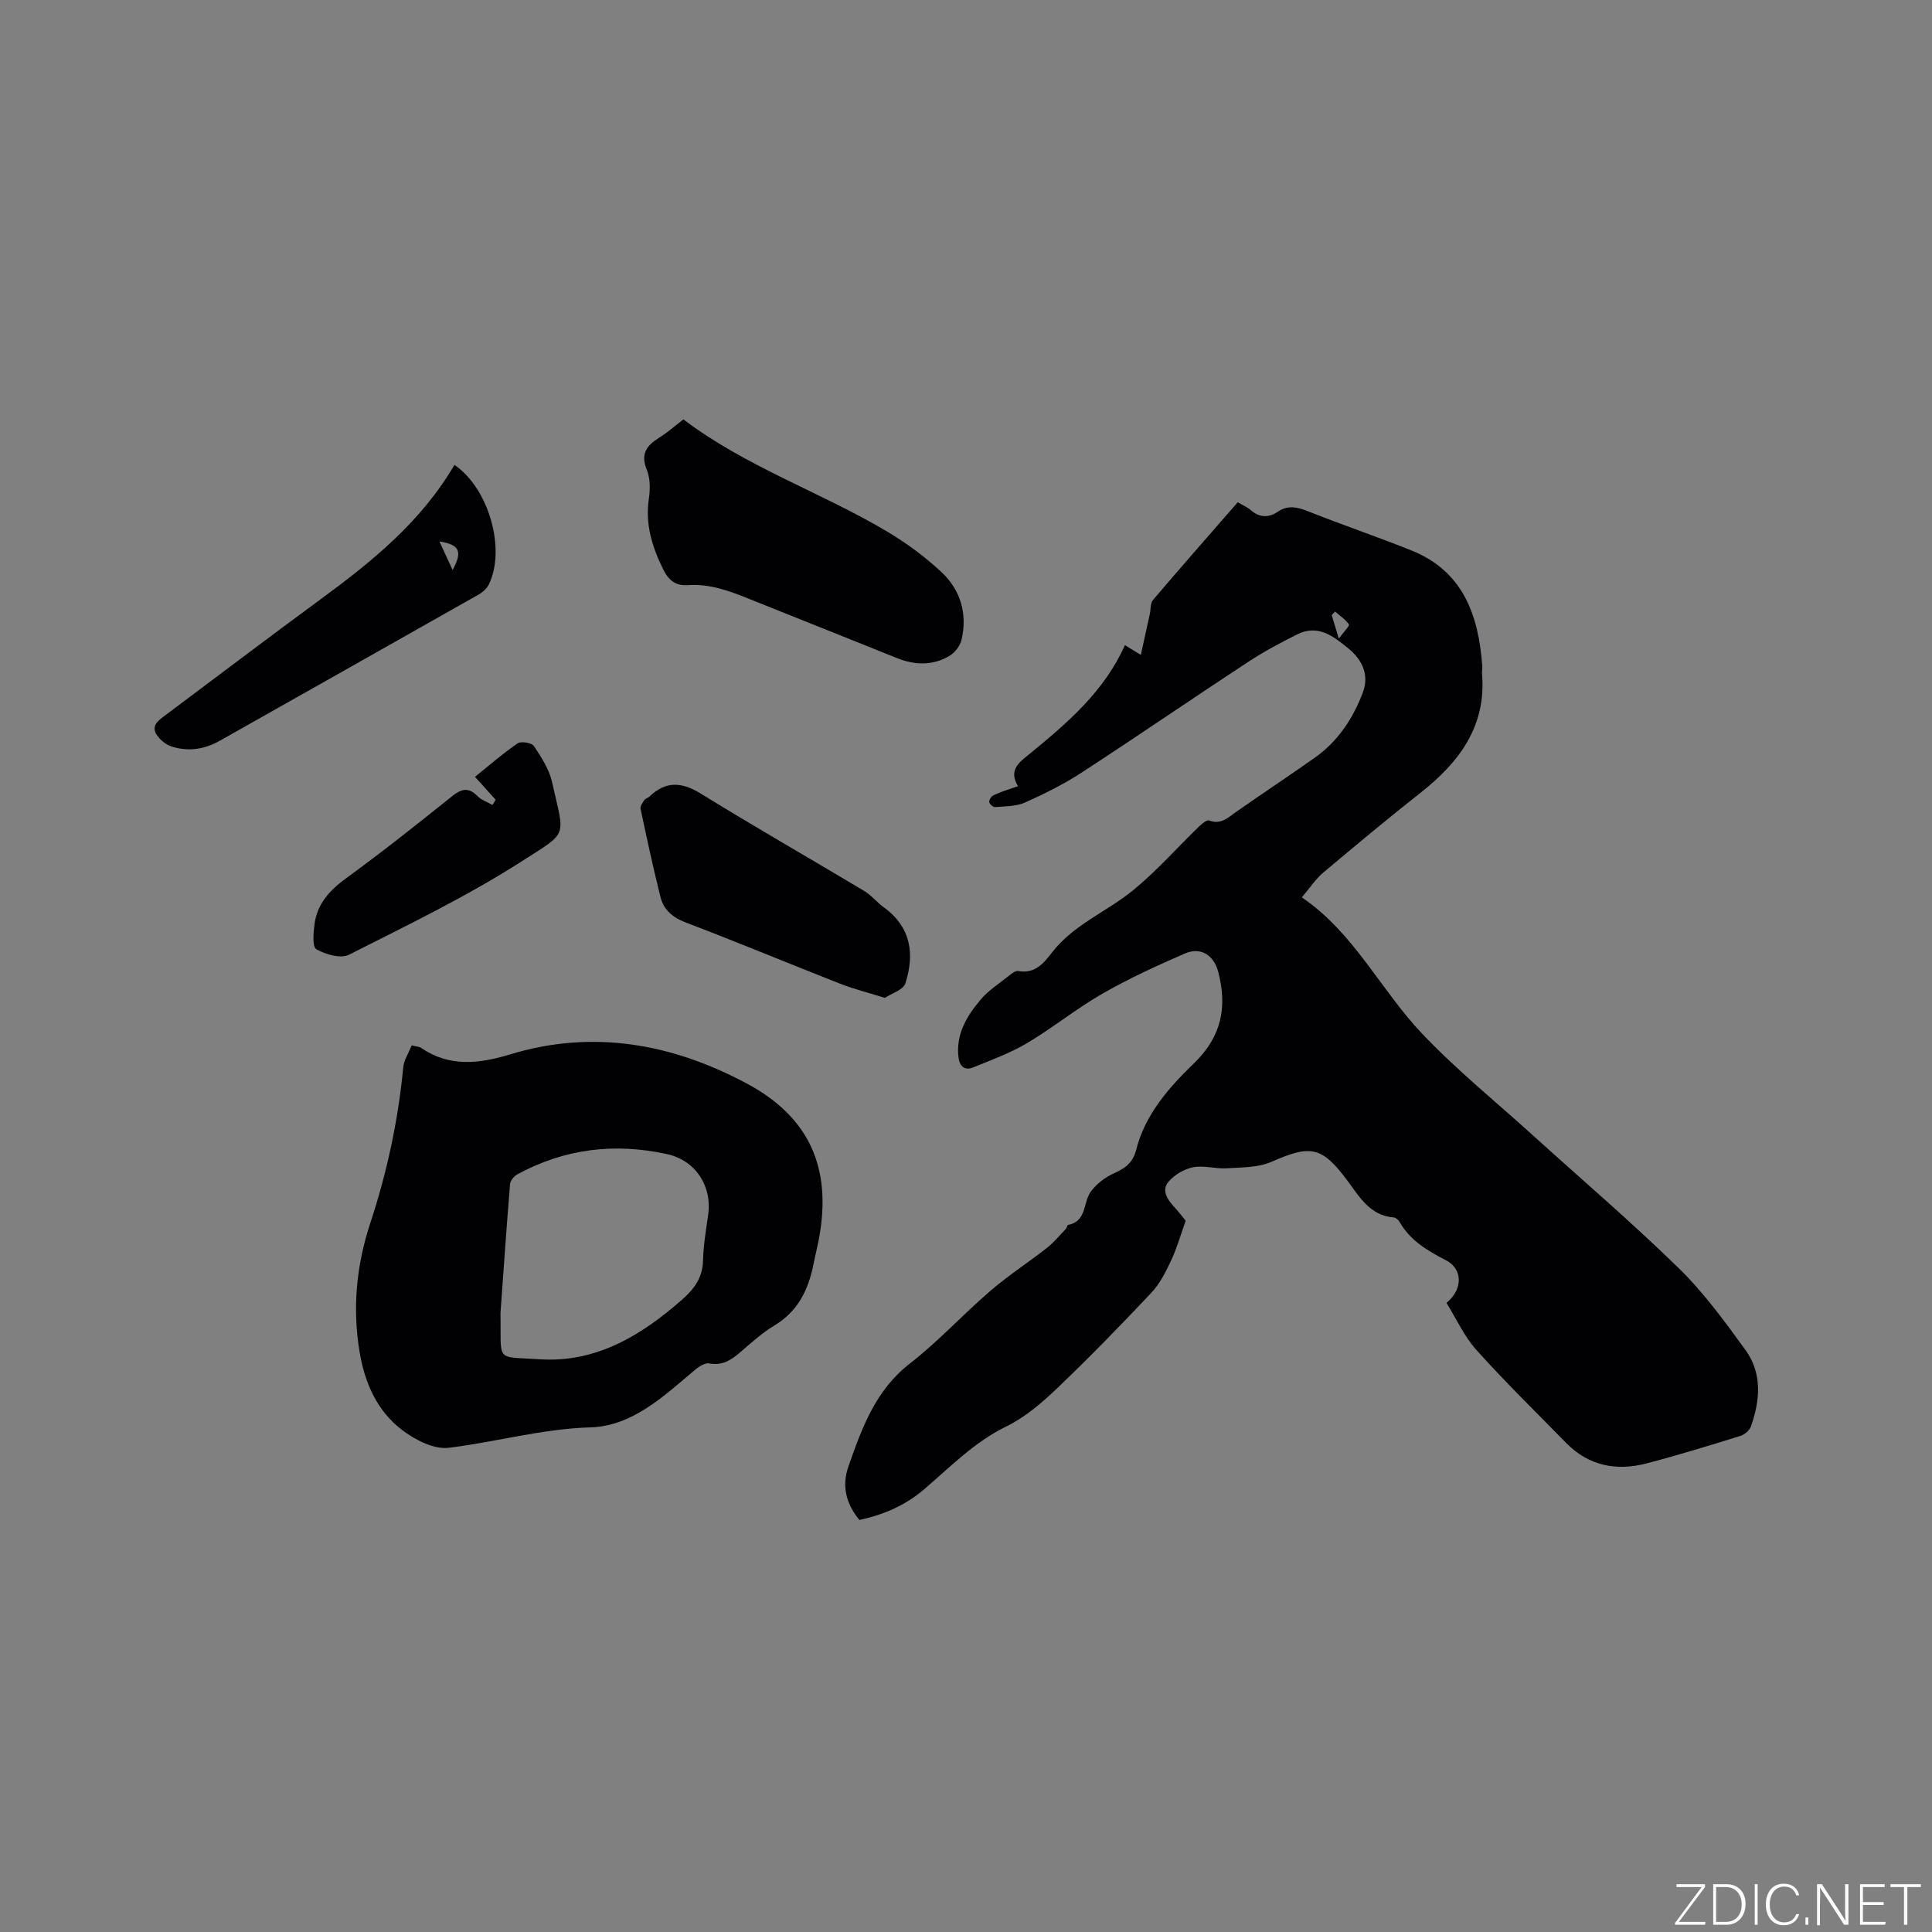 <svg enable-background="new 0 0 400 400" viewBox="0 0 400 400" xmlns="http://www.w3.org/2000/svg"><rect x="0" y="0" width="400" height="400" fill="#808080" stroke="none"/><g fill="#fafbfc"><path d="m346.9 398 5.4-7.3h-5.2v-.6h5.9v.6l-5.4 7.2h5.5l-.1.6h-6.2v-.5z"/><path d="m354.7 390.1h2.8c2.3 0 3.9 1.6 3.9 4.1s-1.6 4.3-3.9 4.3h-2.8zm.6 7.8h2c2.2 0 3.3-1.6 3.3-3.6 0-1.8-1-3.6-3.3-3.6h-2z"/><path d="m363.9 390.1v8.4h-.6v-8.4z"/><path d="m372.5 396.3c-.4 1.3-1.4 2.3-3.2 2.3-2.4 0-3.7-1.9-3.7-4.3 0-2.3 1.2-4.3 3.7-4.3 1.8 0 2.9 1 3.2 2.4h-.6c-.4-1.1-1.1-1.8-2.5-1.8-2.1 0-3 1.9-3 3.7s.9 3.7 3 3.7c1.4 0 2.1-.7 2.5-1.7z"/><path d="m373.8 398.5v-1.5h.6v1.5z"/><path d="m376.2 398.5v-8.4h1c1.3 2 4.4 6.7 4.9 7.6-.1-1.2-.1-2.4-.1-3.8v-3.8h.7v8.4h-.9c-1.2-1.9-4.4-6.8-5-7.7.1 1.1 0 2.3 0 3.9v3.9h-.6z"/><path d="m390 394.4h-4.3v3.5h4.7l-.1.6h-5.2v-8.4h5.1v.6h-4.5v3.1h4.3z"/><path d="m394.2 390.7h-2.8v-.6h6.3v.6h-2.8v7.8h-.7z"/></g><path d="m210.76 162.77c-2.1-3.5.45-5.07 2.59-6.83 7.72-6.34 15.29-12.81 19.55-22.37 1.1.68 1.77 1.08 3.3 2.02.69-3.12 1.27-5.77 1.85-8.43.22-1 .1-2.28.68-2.96 5.76-6.77 11.63-13.44 17.53-20.21 1.01.59 1.91.96 2.61 1.56 1.85 1.6 3.72 1.74 5.72.38 2.08-1.41 4.02-.95 6.24-.07 7.07 2.82 14.3 5.26 21.36 8.09 10.76 4.31 13.92 13.43 14.7 23.94.04.53-.1 1.06-.05 1.59.92 10.9-4.72 18.33-12.74 24.66-6.82 5.37-13.49 10.93-20.13 16.52-1.59 1.34-2.77 3.17-4.44 5.13 10.84 7.37 16.32 19.2 24.95 28.27 7.14 7.51 15.27 14.09 22.97 21.07 10.06 9.11 20.39 17.94 30.1 27.42 5.19 5.06 9.54 11.04 13.82 16.94 3.52 4.84 3.05 10.43 1.14 15.84-.29.82-1.3 1.68-2.15 1.95-6.47 2-12.94 4.01-19.49 5.71-6.25 1.62-11.99.5-16.66-4.29-6.22-6.36-12.6-12.59-18.54-19.21-2.55-2.84-4.19-6.52-6.19-9.74 3.47-2.86 3.36-7.03-.1-8.82-3.84-1.98-7.39-4.07-9.61-7.93-.24-.42-.78-.91-1.21-.94-4.91-.38-7.1-4.26-9.57-7.59-5.27-7.09-7.59-7.54-15.72-3.94-2.76 1.22-6.16 1.15-9.29 1.35-2.31.15-4.73-.64-6.94-.21-1.85.36-3.86 1.54-5.09 2.97-1.57 1.84-.24 3.73 1.22 5.31.93 1.01 1.75 2.11 2.31 2.8-1.07 2.98-1.83 5.71-3.02 8.24-1.11 2.36-2.34 4.81-4.1 6.68-6.33 6.71-12.76 13.33-19.43 19.7-3.17 3.03-6.66 6.04-10.55 7.94-6.65 3.24-11.62 8.39-17.07 13.05-3.87 3.31-8.37 5.26-13.38 6.33-2.77-3.34-3.68-7.03-2.29-11.02 2.79-7.99 5.6-15.84 12.79-21.41 5.85-4.53 10.89-10.08 16.52-14.92 3.75-3.23 7.93-5.94 11.83-9 1.44-1.13 2.62-2.59 3.9-3.92.21-.22.26-.77.45-.81 3.9-.75 3.09-4.62 4.68-6.85 1.18-1.66 3.07-3.07 4.95-3.9 2.31-1.02 3.82-2.24 4.47-4.79 1.86-7.39 6.83-12.95 12.04-18 5.67-5.5 6.84-11.61 4.96-18.83-.9-3.46-3.59-5.26-6.9-3.83-5.81 2.52-11.61 5.18-17.1 8.33-5.38 3.08-10.25 7.06-15.59 10.23-3.48 2.06-7.36 3.47-11.13 5.02-1.78.73-2.83-.22-3.06-2.04-.6-4.81 1.72-8.61 4.6-12.01 1.62-1.91 3.84-3.33 5.83-4.91.56-.45 1.34-1.09 1.9-.99 3.46.64 5.3-1.59 7.04-3.85 4.48-5.8 11.35-8.43 16.8-12.89 4.86-3.98 9.06-8.76 13.59-13.15.6-.58 1.63-1.46 2.11-1.28 2.49.94 3.95-.62 5.68-1.83 5.37-3.76 10.85-7.38 16.21-11.16 4.82-3.4 7.98-8.2 9.98-13.6 1.29-3.46-.07-6.62-3.01-9.02-3.12-2.54-6.29-5.06-10.58-2.93-3.5 1.74-6.97 3.6-10.23 5.74-11.51 7.56-22.88 15.36-34.42 22.88-3.7 2.41-7.71 4.41-11.75 6.21-1.84.82-4.1.76-6.18.94-.4.03-1.16-.63-1.21-1.04-.05-.44.43-1.21.86-1.4 1.48-.72 3.09-1.2 5.09-1.89zm66.42-30.55c1.05-1.42 2.29-2.66 2.1-2.93-.71-1.06-1.88-1.81-2.88-2.68-.23.25-.46.5-.68.75.38 1.28.77 2.56 1.46 4.86z" fill="#010104"/><path d="m85.23 216.44c.98.25 1.57.25 1.97.53 5.89 4 11.99 3.28 18.41 1.33 17.18-5.22 33.55-2.24 49.04 6.05 12.89 6.9 17.58 17.42 14.94 31.91-.34 1.87-.82 3.72-1.19 5.59-1.06 5.25-3.23 9.68-8.09 12.59-2.61 1.57-4.9 3.7-7.24 5.69-1.84 1.56-3.64 2.64-6.27 2.15-.94-.17-2.28.79-3.17 1.55-6.35 5.38-12.82 11.43-21.36 11.69-10.07.3-19.57 3.03-29.36 4.23-3.1.38-7.07-1.68-9.77-3.77-5.1-3.93-7.62-9.66-8.69-16.07-1.51-9.09-.67-17.91 2.2-26.63 3.46-10.49 5.78-21.23 6.83-32.25.15-1.56 1.14-3.04 1.75-4.59zm18.39 55.42c.19 10.33-1.25 8.94 8.05 9.56 11.76.78 21.13-4.93 29.62-12.41 2.47-2.17 4.19-4.53 4.27-8.05.07-3.16.62-6.32 1.06-9.46.84-6-2.67-11.27-8.51-12.55-10.84-2.38-21.22-1.14-31.01 4.19-.68.37-1.44 1.3-1.5 2.03-.74 8.97-1.35 17.94-1.98 26.69z" fill="#010104"/><path d="m141.49 86.83c13 9.84 28.34 15.02 42.06 23.15 4.06 2.41 7.95 5.26 11.39 8.49 3.93 3.68 5.39 8.6 4.14 13.97-.29 1.24-1.34 2.64-2.44 3.31-3.49 2.1-7.21 2-10.98.48-10.2-4.12-20.44-8.16-30.64-12.27-4.04-1.63-8.09-3.13-12.57-2.81-2.47.17-3.97-.9-5.12-3.23-2.31-4.67-3.78-9.36-2.99-14.67.29-1.94.3-4.2-.42-5.96-1.35-3.3-.07-5.05 2.55-6.67 1.8-1.12 3.39-2.54 5.02-3.79z" fill="#010104"/><path d="m183.21 206.6c-3.58-1.12-6.55-1.86-9.37-2.97-10.62-4.17-21.16-8.57-31.82-12.62-2.78-1.05-4.62-2.65-5.29-5.34-1.51-6.04-2.82-12.14-4.11-18.23-.11-.53.43-1.26.8-1.81.21-.32.74-.42 1.04-.71 3.39-3.25 6.67-3.06 10.65-.6 11.14 6.88 22.52 13.38 33.75 20.1 1.52.91 2.69 2.39 4.14 3.45 5.64 4.09 6.4 9.68 4.44 15.74-.44 1.35-2.83 2.05-4.23 2.99z" fill="#010104"/><path d="m94.09 96.25c7.1 4.84 10.66 17.35 7.16 24.66-.41.87-1.26 1.68-2.11 2.16-17.85 10.12-35.73 20.17-53.59 30.27-3.22 1.82-6.6 2.33-10.07 1.2-1.18-.39-2.39-1.4-3.07-2.46-1.13-1.78.32-2.87 1.63-3.85 10.77-8.05 21.47-16.18 32.3-24.13 10.65-7.81 20.82-16.03 27.75-27.85zm-3.11 15.85c.99 2.15 1.79 3.88 2.73 5.92 2.09-3.86 1.47-5.25-2.73-5.92z" fill="#010104"/><path d="m102.62 165.58c-1.37-1.52-2.75-3.04-4.28-4.74 3.01-2.42 5.79-4.87 8.83-6.94.72-.49 2.93-.12 3.38.57 1.55 2.33 3.18 4.85 3.77 7.53 2.54 11.51 3.51 10.04-6.13 16.22-11.44 7.34-23.79 13.3-35.95 19.45-1.7.86-4.84-.06-6.75-1.14-.85-.48-.61-3.45-.37-5.22.57-4.21 3.15-7.01 6.57-9.5 7.44-5.42 14.66-11.14 21.84-16.91 1.99-1.6 3.45-1.99 5.35-.06.81.82 2.04 1.22 3.08 1.82.22-.35.44-.71.66-1.08z" fill="#010104"/></svg>